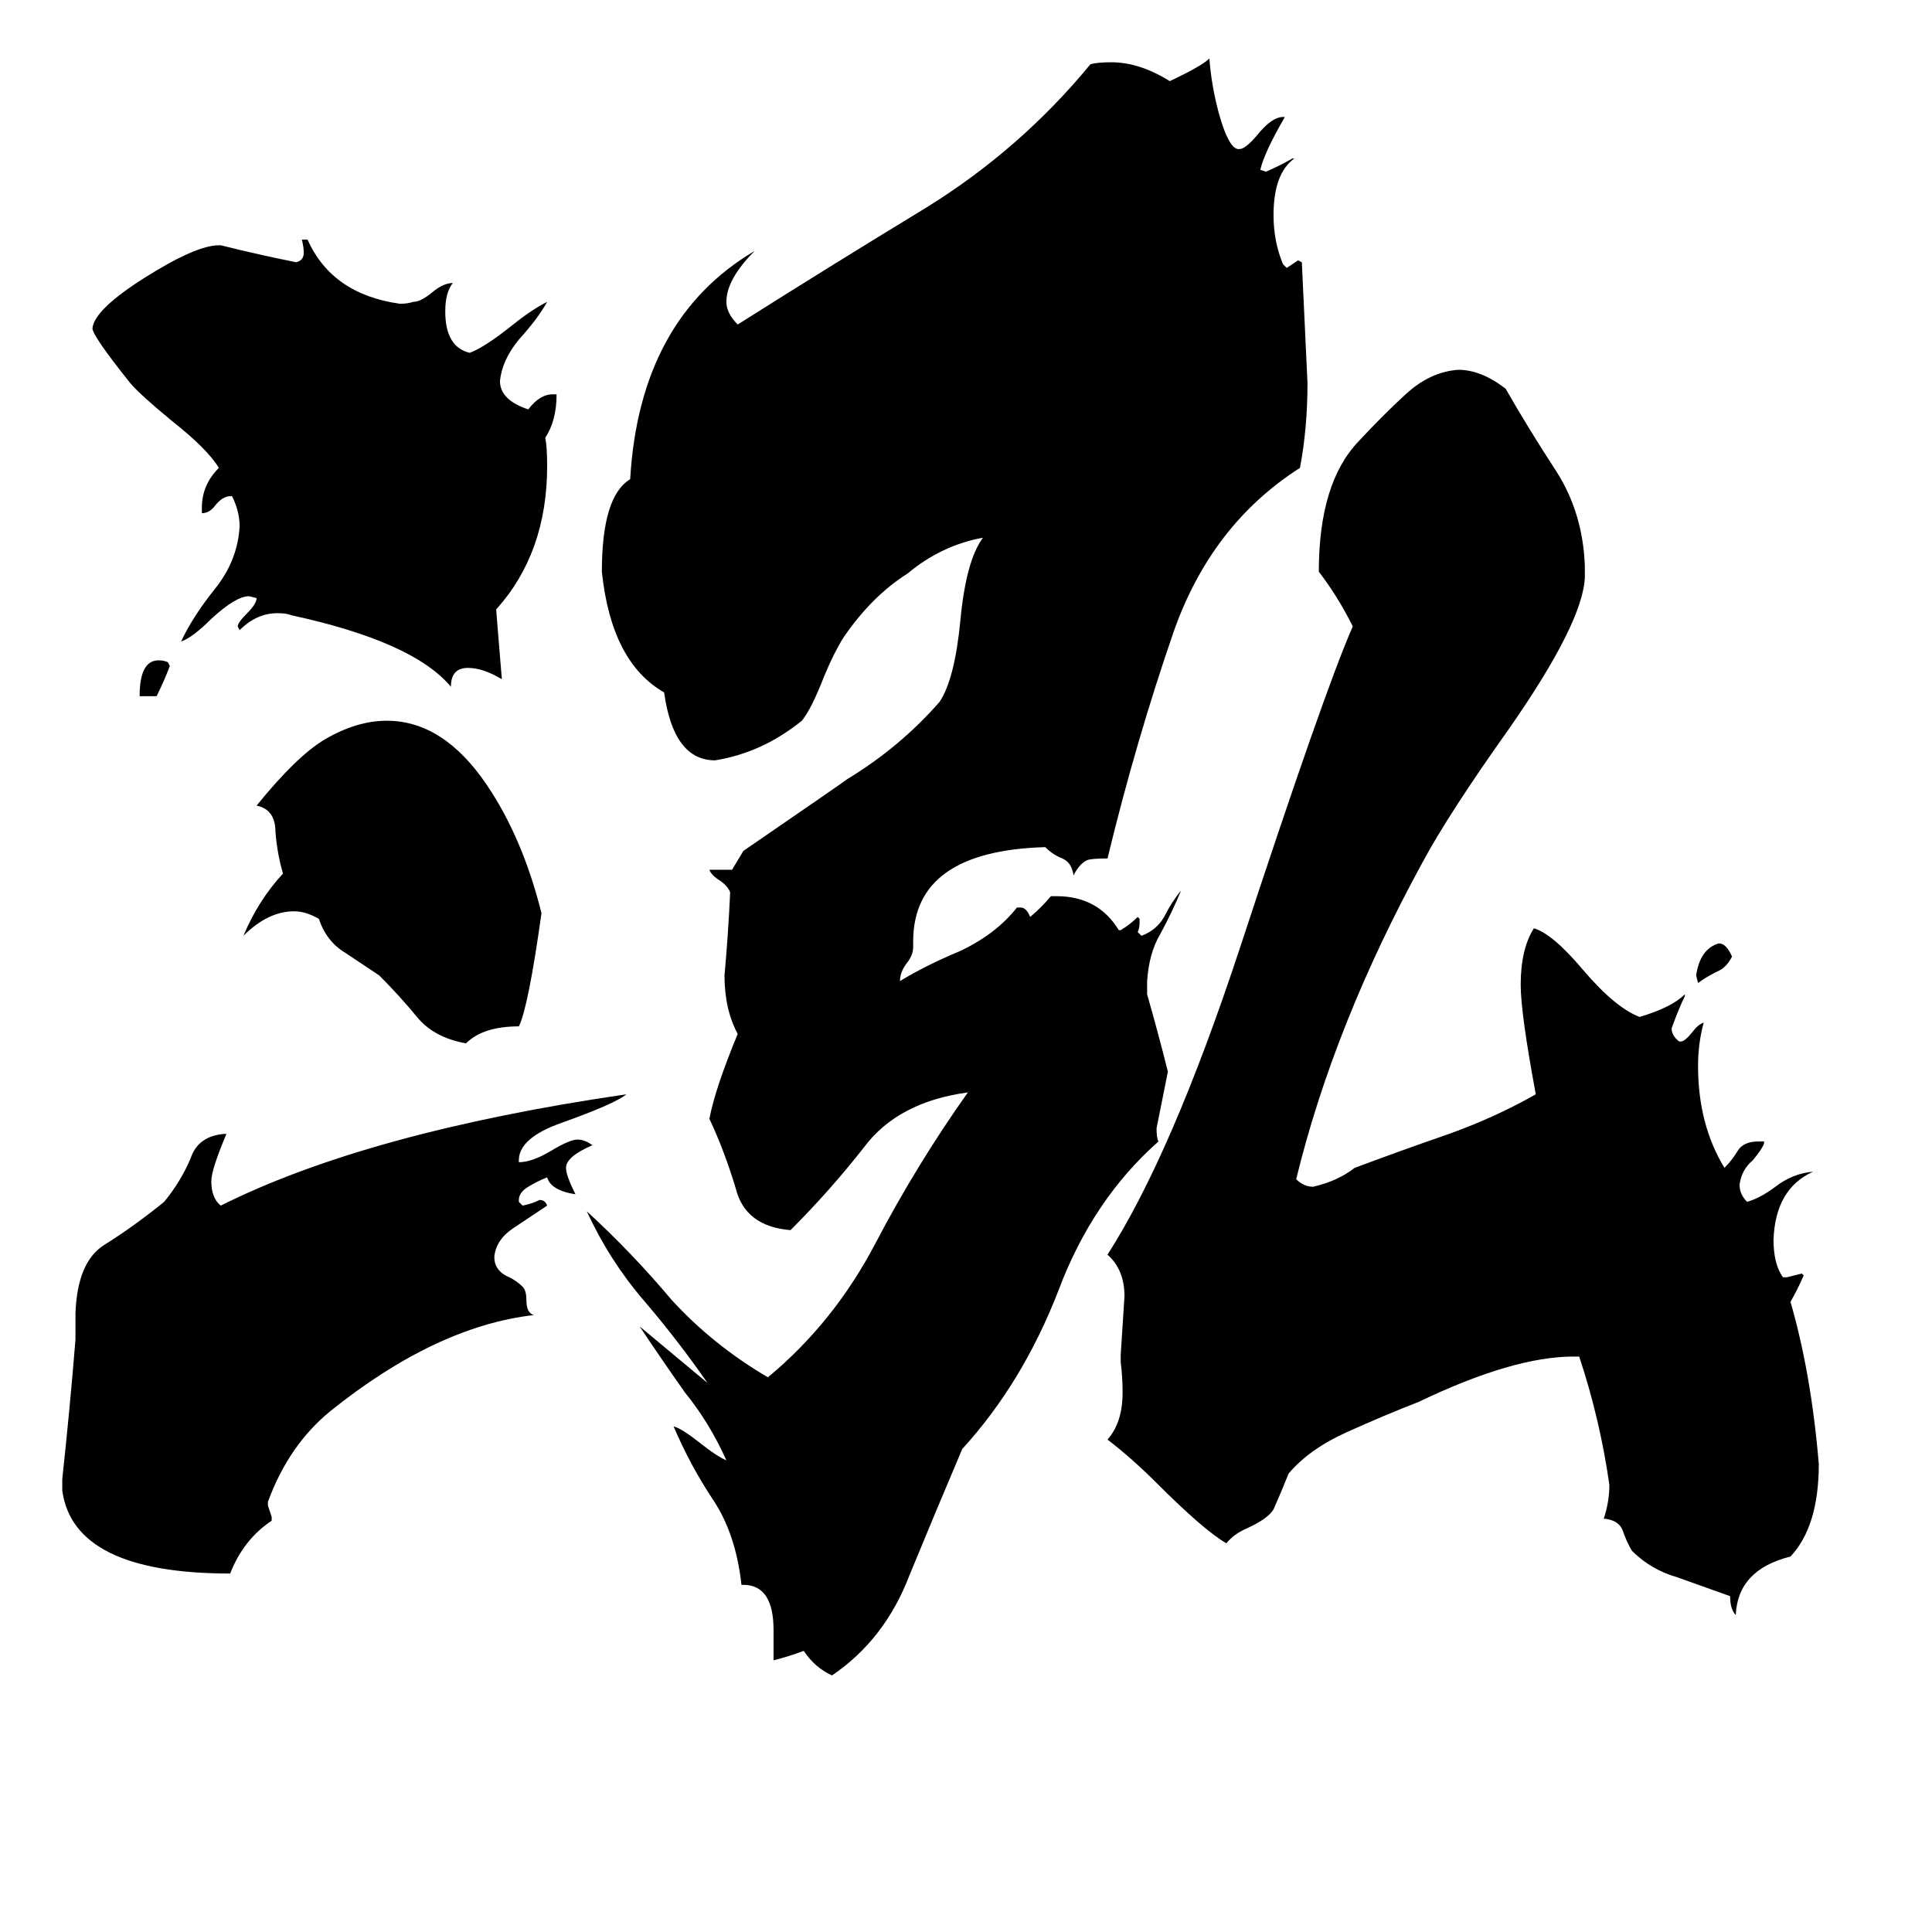 <svg xmlns="http://www.w3.org/2000/svg" viewBox="0 -800 1024 1024">
	<path fill="#000000" d="M83 -431H74Q74 -450 84 -450Q87 -450 89 -449L90 -447Q87 -439 83 -431ZM918 -293Q915 -287 910 -285Q904 -282 900 -279L899 -283Q901 -297 911 -300Q915 -300 918 -293ZM287 -316Q280 -266 275 -256Q256 -256 247 -247Q230 -250 221 -261Q212 -272 201 -283Q192 -289 183 -295Q173 -301 169 -313Q162 -317 156 -317Q142 -317 129 -304Q137 -323 150 -337Q147 -347 146 -359Q146 -371 136 -373Q157 -399 172 -408Q189 -418 205 -418Q235 -418 258 -384Q277 -356 287 -316ZM293 -591H295Q295 -577 289 -568Q290 -563 290 -553Q290 -507 263 -477Q263 -476 266 -440Q256 -446 248 -446Q239 -446 239 -436Q219 -460 154 -474Q152 -475 147 -475Q136 -475 127 -466L126 -468Q126 -470 131 -475Q136 -480 136 -483L132 -484Q125 -484 112 -472Q102 -462 96 -460Q102 -473 114 -488Q126 -503 127 -521Q127 -529 123 -537H122Q118 -537 114 -532Q111 -528 107 -528V-531Q107 -543 116 -552Q110 -562 91 -577Q74 -591 69 -597Q49 -622 49 -626Q50 -636 77 -653Q104 -670 116 -670H117Q137 -665 157 -661Q161 -662 161 -666Q161 -669 160 -673H163Q176 -644 212 -639Q216 -639 219 -640Q223 -640 229 -645Q235 -650 240 -650Q236 -645 236 -635Q236 -616 249 -613Q257 -616 272 -628Q282 -636 290 -640Q285 -631 275 -620Q266 -609 265 -598Q265 -588 280 -583Q286 -591 293 -591ZM144 4V6Q129 16 122 34Q39 34 33 -10V-16Q37 -53 40 -90V-104Q41 -131 55 -140Q71 -150 87 -163Q96 -174 101 -186Q105 -198 119 -199H120Q112 -180 112 -174Q112 -165 117 -161Q195 -200 332 -220Q326 -215 298 -205Q275 -197 275 -185V-184Q282 -184 292 -190Q302 -196 306 -196Q310 -196 314 -193Q300 -187 300 -181Q300 -177 305 -167Q292 -169 290 -176Q285 -174 280 -171Q275 -168 275 -164V-163L277 -161Q282 -162 286 -164Q289 -164 290 -161Q281 -155 272 -149Q263 -143 262 -134Q262 -131 263 -129Q265 -125 270 -123Q274 -121 277 -118Q279 -116 279 -111Q279 -104 283 -103Q231 -97 175 -52Q153 -34 142 -4V-2Q143 1 144 4ZM851 5H850Q853 -4 853 -13Q848 -48 837 -81H834Q802 -81 752 -57Q734 -50 714 -41Q694 -32 683 -19Q679 -9 675 0Q672 5 661 10Q654 13 650 18Q638 11 613 -14Q600 -27 587 -37Q595 -46 595 -62Q595 -70 594 -78V-82Q595 -97 596 -113Q596 -127 587 -135Q621 -188 657 -297Q702 -434 717 -468Q709 -484 699 -497Q699 -544 720 -566Q733 -580 745 -591Q758 -603 773 -604Q785 -604 798 -594Q810 -573 825 -550Q839 -528 840 -500V-494Q839 -470 800 -414Q768 -369 754 -343Q707 -257 687 -175Q691 -171 696 -171Q709 -174 718 -181Q742 -190 768 -199Q793 -208 814 -220Q806 -263 806 -278Q806 -297 813 -308Q823 -305 839 -286Q856 -266 869 -261Q886 -266 893 -273V-272Q890 -266 886 -255Q886 -251 890 -248H891Q893 -248 897 -253Q900 -257 903 -258Q900 -247 900 -235Q900 -204 914 -181Q918 -185 921 -190Q924 -195 932 -195H935V-194Q934 -191 929 -185Q923 -180 922 -172Q922 -167 926 -163Q933 -165 941 -171Q950 -178 961 -179Q941 -170 940 -143Q940 -130 945 -123H947Q951 -124 955 -125L956 -124Q953 -117 949 -110Q960 -72 964 -24Q964 9 949 25Q921 32 920 56Q917 53 917 46Q903 41 889 36Q875 32 865 22Q862 17 860 11Q858 6 851 5ZM410 80V64Q410 40 394 40H393Q390 13 378 -5Q366 -23 357 -44Q361 -43 370 -36Q380 -28 385 -26Q376 -46 363 -62Q351 -79 339 -97Q357 -82 375 -67Q359 -90 341 -111Q323 -132 311 -158Q335 -136 356 -111Q378 -87 407 -70Q442 -99 464 -141Q486 -183 513 -221Q476 -216 458 -192Q440 -169 419 -148Q395 -150 390 -170Q384 -190 376 -207Q379 -223 391 -252Q384 -265 384 -283Q386 -305 387 -327Q386 -330 382 -333Q377 -336 376 -339H388Q391 -344 394 -349Q445 -384 449 -387Q477 -404 498 -428Q506 -440 509 -471Q512 -503 521 -515Q499 -511 481 -496Q462 -484 447 -462Q442 -454 437 -442Q430 -424 425 -418Q404 -401 379 -397Q357 -397 352 -433Q324 -449 319 -497Q319 -537 334 -546Q339 -631 400 -667Q385 -652 385 -640Q385 -634 391 -628Q440 -659 491 -690Q541 -721 578 -766Q582 -767 589 -767Q604 -767 620 -757Q637 -765 641 -769Q642 -755 646 -740Q651 -722 656 -721H657Q660 -721 666 -728Q674 -738 680 -738H681Q670 -719 668 -710L671 -709Q678 -712 685 -716H686Q675 -708 675 -686Q675 -672 680 -660L682 -658Q685 -660 688 -662L690 -661Q693 -598 693 -597Q693 -573 689 -552Q642 -522 622 -465Q602 -407 587 -345Q578 -345 576 -344Q572 -342 569 -336Q568 -343 563 -345Q558 -347 554 -351Q484 -349 484 -301V-298Q484 -294 481 -290Q477 -285 477 -280Q490 -288 509 -296Q528 -305 539 -319H541Q544 -319 546 -314Q552 -319 557 -325H560Q582 -325 593 -307H594Q599 -310 603 -314L604 -313V-311Q604 -308 603 -306L605 -304Q613 -307 617 -314Q621 -322 626 -328Q621 -316 615 -305Q609 -295 608 -280V-273Q614 -252 619 -232Q616 -217 613 -202Q613 -197 614 -195Q579 -164 561 -116Q542 -67 510 -32Q496 1 482 35Q469 69 441 88Q432 84 426 75Q418 78 410 80Z"/>
</svg>